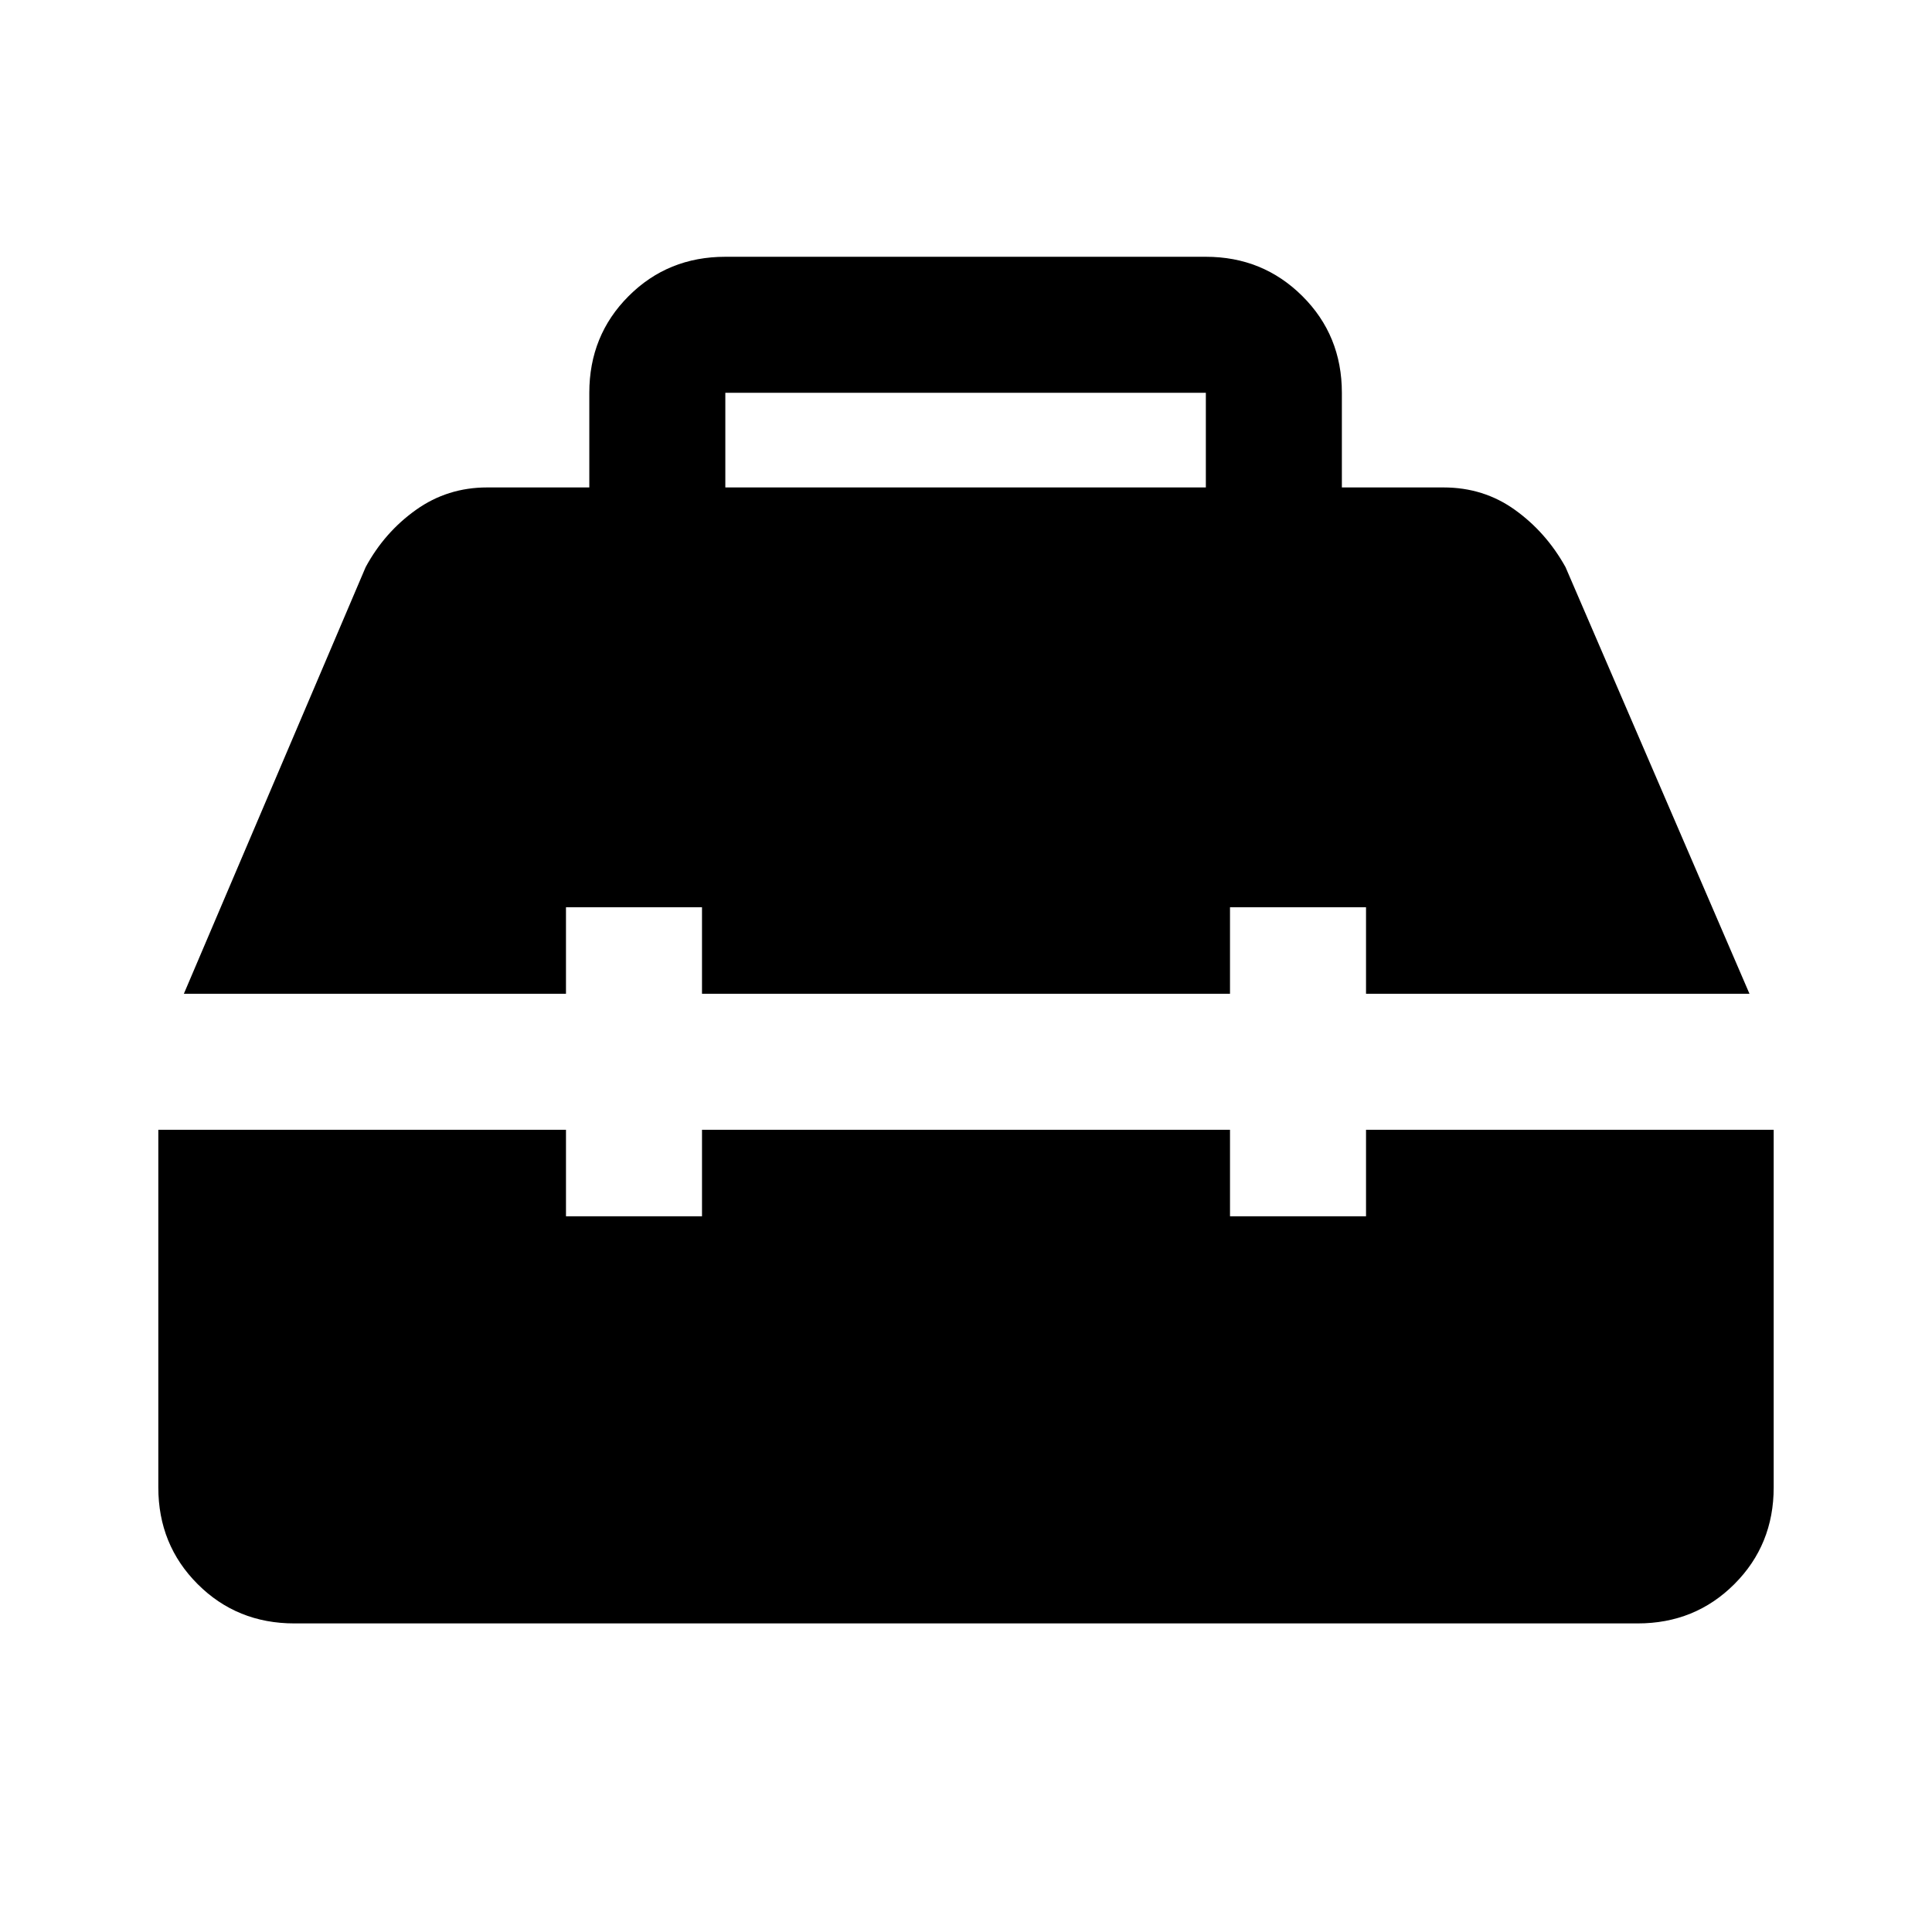 <svg xmlns="http://www.w3.org/2000/svg" height="40" viewBox="0 -960 960 960" width="40"><path d="M146.256-153.335q-28.518 0-48.053-19.535-19.535-19.535-19.535-48.053v-177.693h202.564v42.974h67.588v-42.974h262.36v42.974h67.588v-42.974h202.564v177.693q0 28.518-19.535 48.053-19.535 19.535-48.053 19.535H146.256ZM91.36-466.204l90.334-212.001q9.359-17.307 25.008-28.447 15.65-11.141 35.349-11.141h50.772v-47.026q0-28.519 19.534-48.053 19.535-19.535 48.054-19.535h238.768q28.32 0 47.954 19.535 19.634 19.534 19.634 48.053v47.026h50.515q19.952 0 35.475 11.141 15.524 11.14 25.139 28.447l91.41 212.001H678.768v-42.974H611.18v42.974H348.82v-42.974h-67.588v42.974H91.36Zm269.051-251.589h238.768v-47.026H360.411v47.026Z"/></svg>